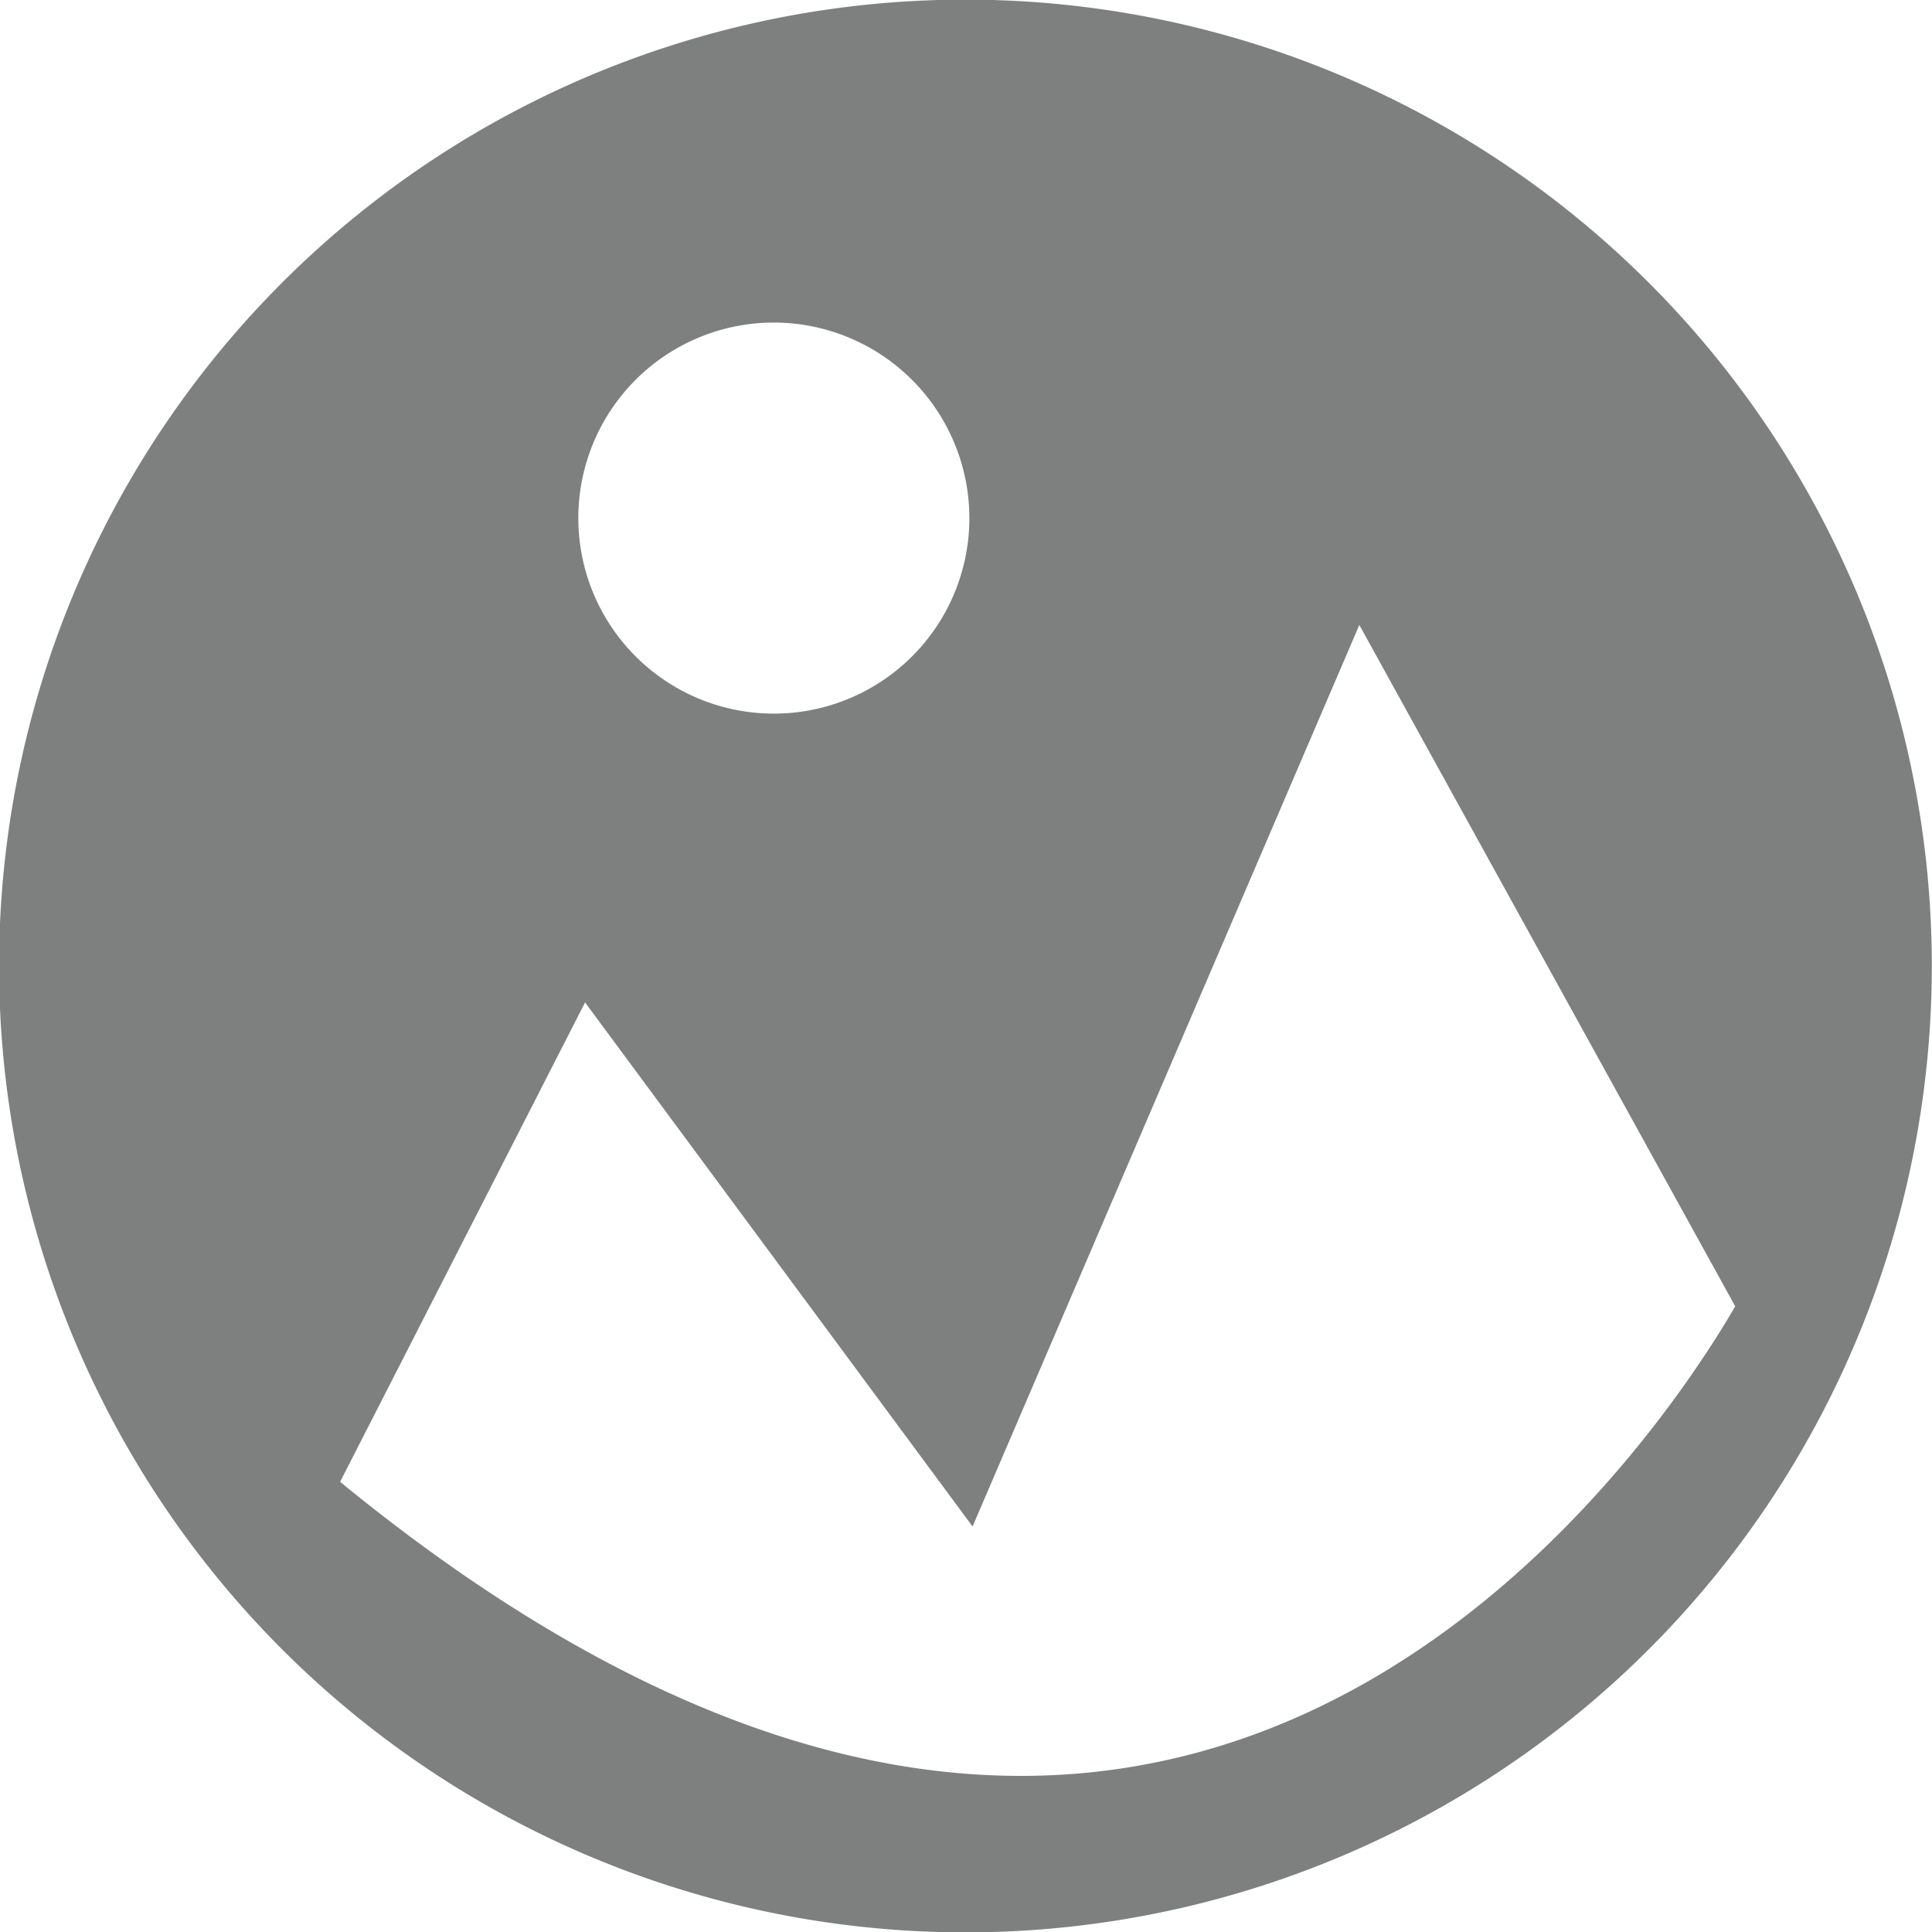 <svg id="Layer_1" data-name="Layer 1" xmlns="http://www.w3.org/2000/svg" viewBox="0 0 102.96 102.96"><defs><style>.cls-1{fill:#7e7f7f;stroke:#7e7f7f;stroke-miterlimit:10;stroke-width:5px;}</style></defs><title>scenic-fill</title><path class="cls-1" d="M543.88,360.26a49,49,0,1,1-49-49A49,49,0,0,1,543.88,360.26Zm-59.21-36.79a12.92,12.92,0,1,0,12.92,12.92A12.93,12.93,0,0,0,484.67,323.47Zm54.09,54.93-23.17-42-20.91,48.74-20.46-27.67-15.8,30.92C511,433,538.76,378.4,538.76,378.4Z" transform="translate(-443.43 -308.78)"/></svg>
